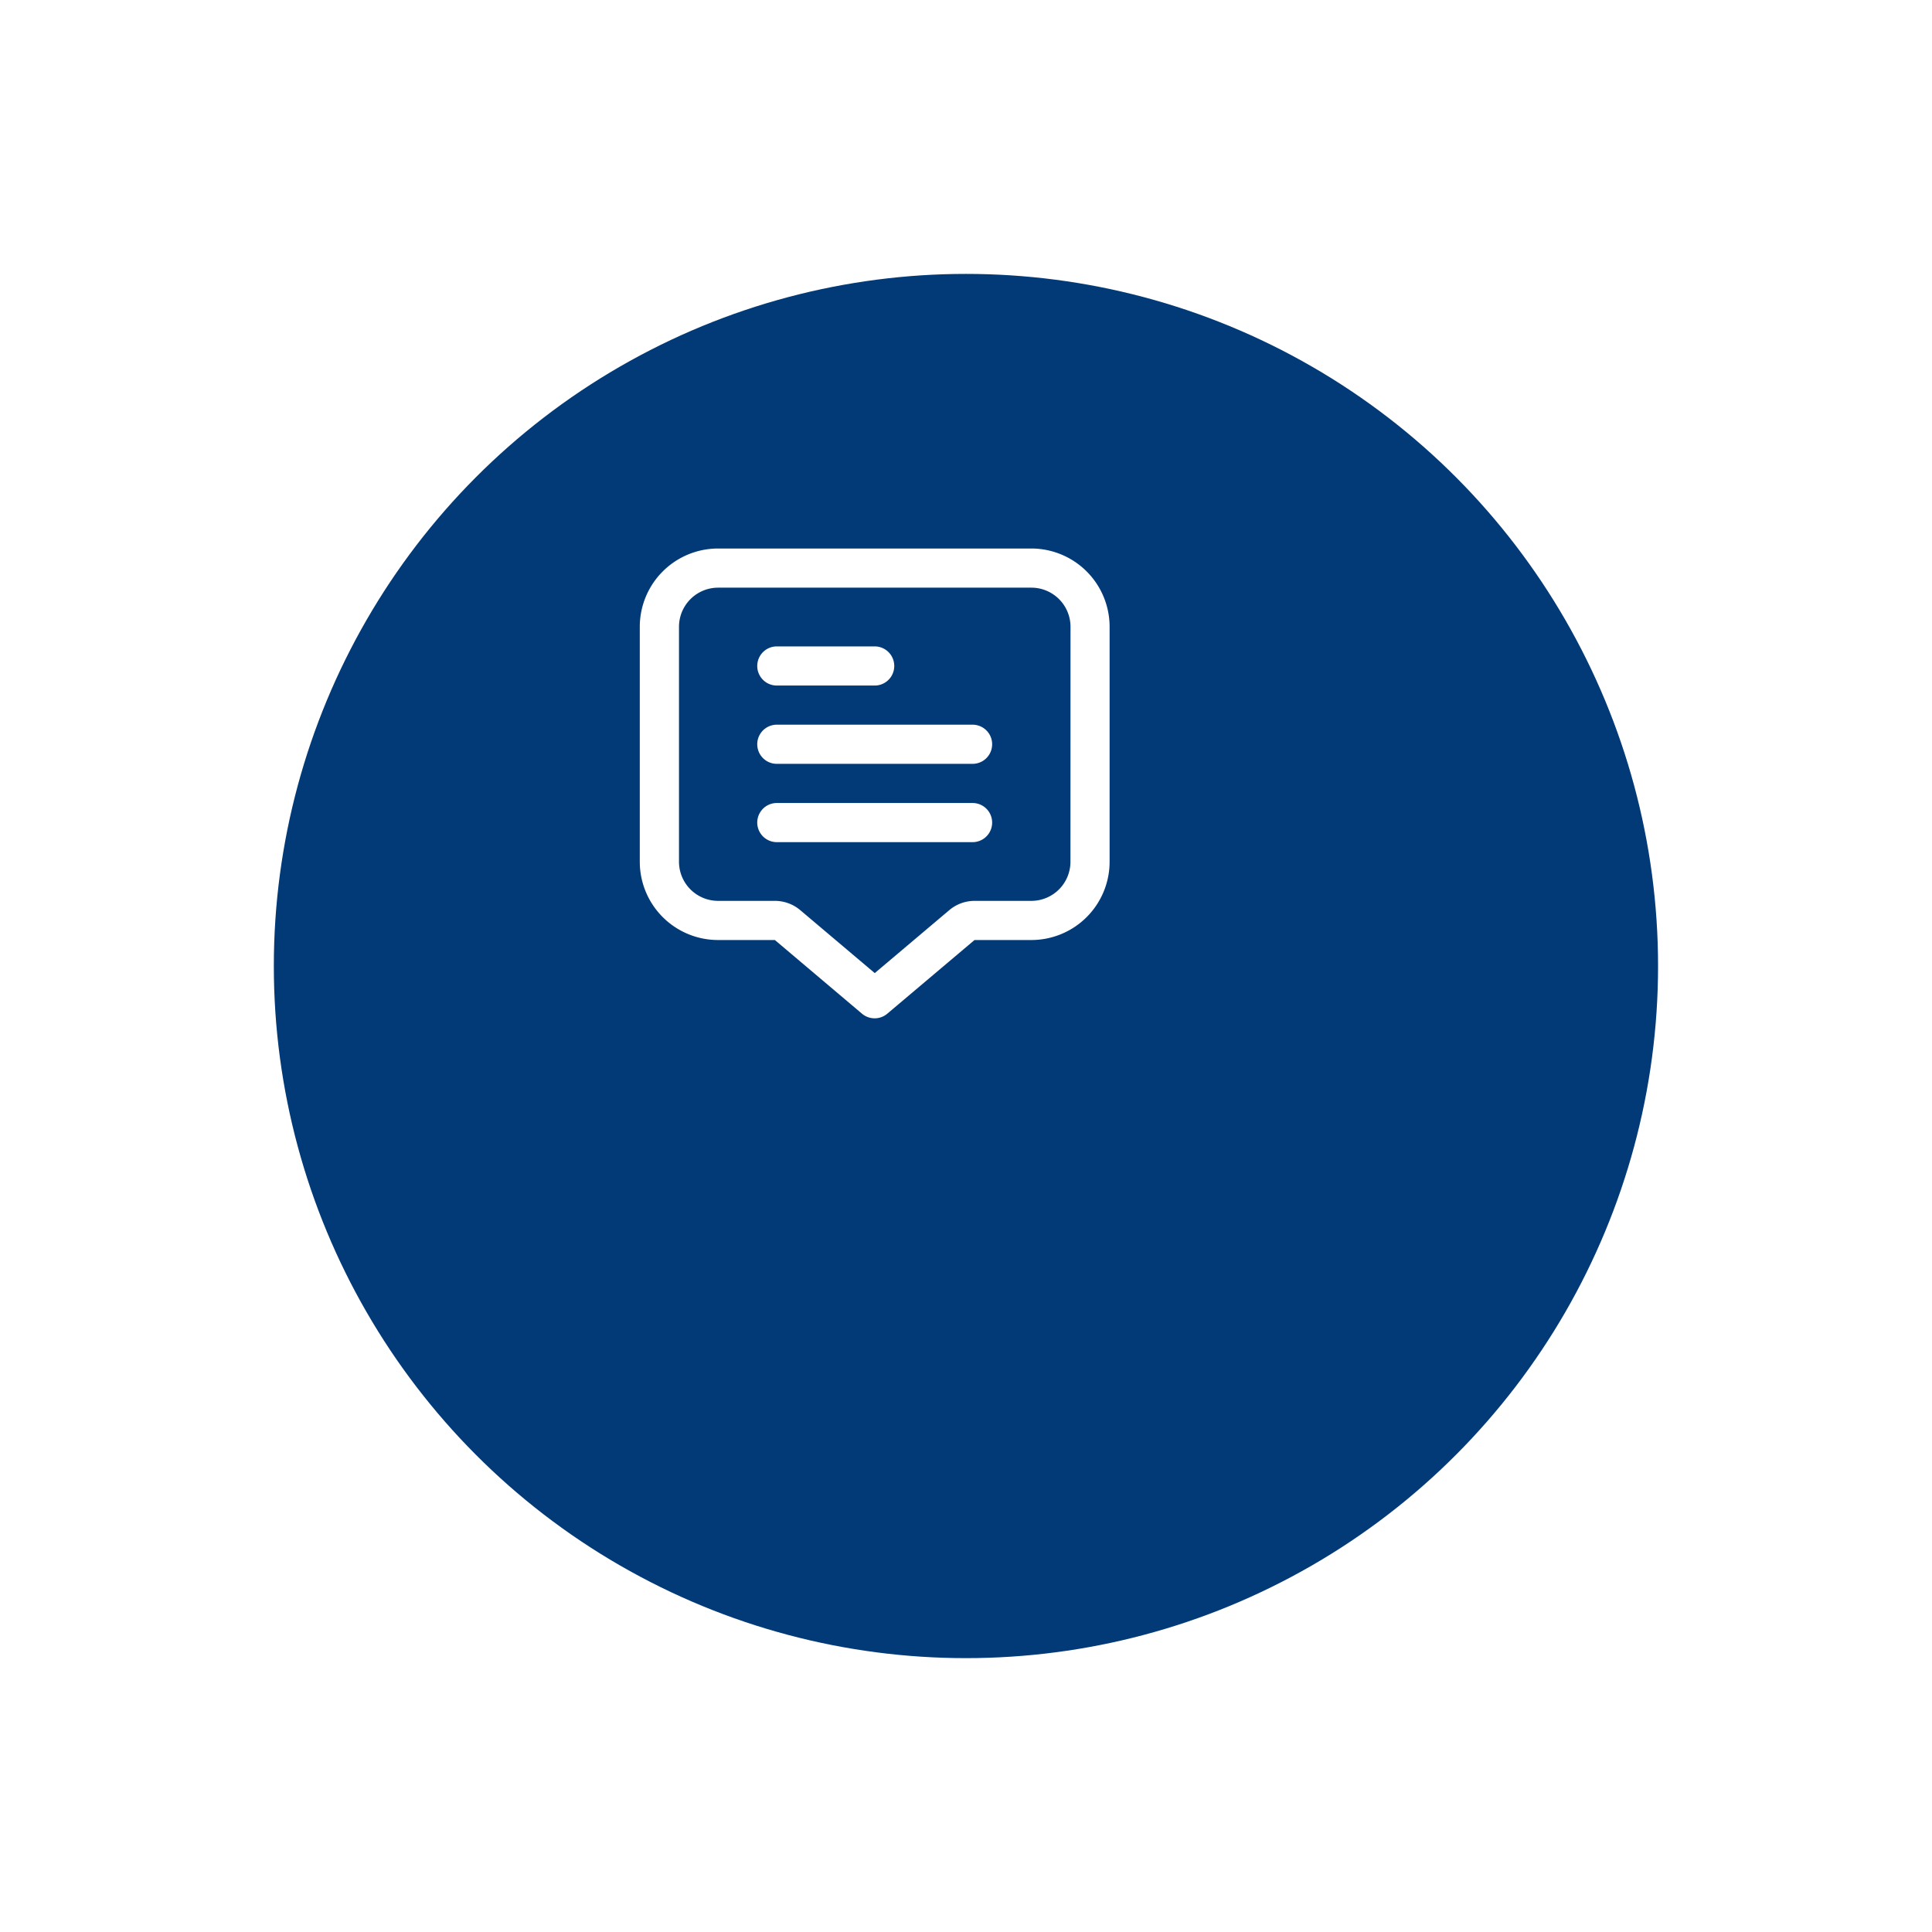 <svg xmlns="http://www.w3.org/2000/svg" xmlns:xlink="http://www.w3.org/1999/xlink" width="105.812" height="105.812" viewBox="0 0 105.812 105.812">
  <defs>
    <filter id="Elipse_205" x="0" y="0" width="105.812" height="105.812" filterUnits="userSpaceOnUse">
      <feOffset dx="5" dy="10" input="SourceAlpha"/>
      <feGaussianBlur stdDeviation="5" result="blur"/>
      <feFlood flood-color="#1e2577" flood-opacity="0.302"/>
      <feComposite operator="in" in2="blur"/>
      <feComposite in="SourceGraphic"/>
    </filter>
  </defs>
  <g id="Grupo_243" data-name="Grupo 243" transform="translate(-410.053 -1479.529)">
    <g transform="matrix(1, 0, 0, 1, 410.05, 1479.53)" filter="url(#Elipse_205)">
      <circle id="Elipse_205-2" data-name="Elipse 205" cx="37.906" cy="37.906" r="37.906" transform="translate(10 5)" fill="#023a77"/>
    </g>
    <g id="Grupo_134" data-name="Grupo 134" transform="translate(-4473.071)">
      <path id="Trazado_3682" data-name="Trazado 3682" d="M4939.606,1509.57h-17.153a4.289,4.289,0,0,0-4.289,4.289v12.865a4.288,4.288,0,0,0,4.289,4.288h3.109l4.772,4.035a1.073,1.073,0,0,0,1.385,0l4.778-4.035h3.109a4.288,4.288,0,0,0,4.289-4.288v-12.865A4.289,4.289,0,0,0,4939.606,1509.57Zm2.145,17.154a2.144,2.144,0,0,1-2.145,2.144H4936.5a2.146,2.146,0,0,0-1.384.507l-4.084,3.449-4.081-3.449h0a2.153,2.153,0,0,0-1.386-.507h-3.109a2.144,2.144,0,0,1-2.145-2.144v-12.865a2.145,2.145,0,0,1,2.145-2.145h17.153a2.145,2.145,0,0,1,2.145,2.145Z" fill="#fff"/>
      <path id="Trazado_3683" data-name="Trazado 3683" d="M4925.669,1517.075h5.36a1.072,1.072,0,1,0,0-2.144h-5.36a1.072,1.072,0,0,0,0,2.144Z" fill="#fff"/>
      <path id="Trazado_3684" data-name="Trazado 3684" d="M4936.39,1519.219h-10.721a1.072,1.072,0,0,0,0,2.144h10.721a1.072,1.072,0,0,0,0-2.144Z" fill="#fff"/>
      <path id="Trazado_3685" data-name="Trazado 3685" d="M4936.39,1523.508h-10.721a1.072,1.072,0,0,0,0,2.144h10.721a1.072,1.072,0,0,0,0-2.144Z" fill="#fff"/>
    </g>
  </g>
</svg>
